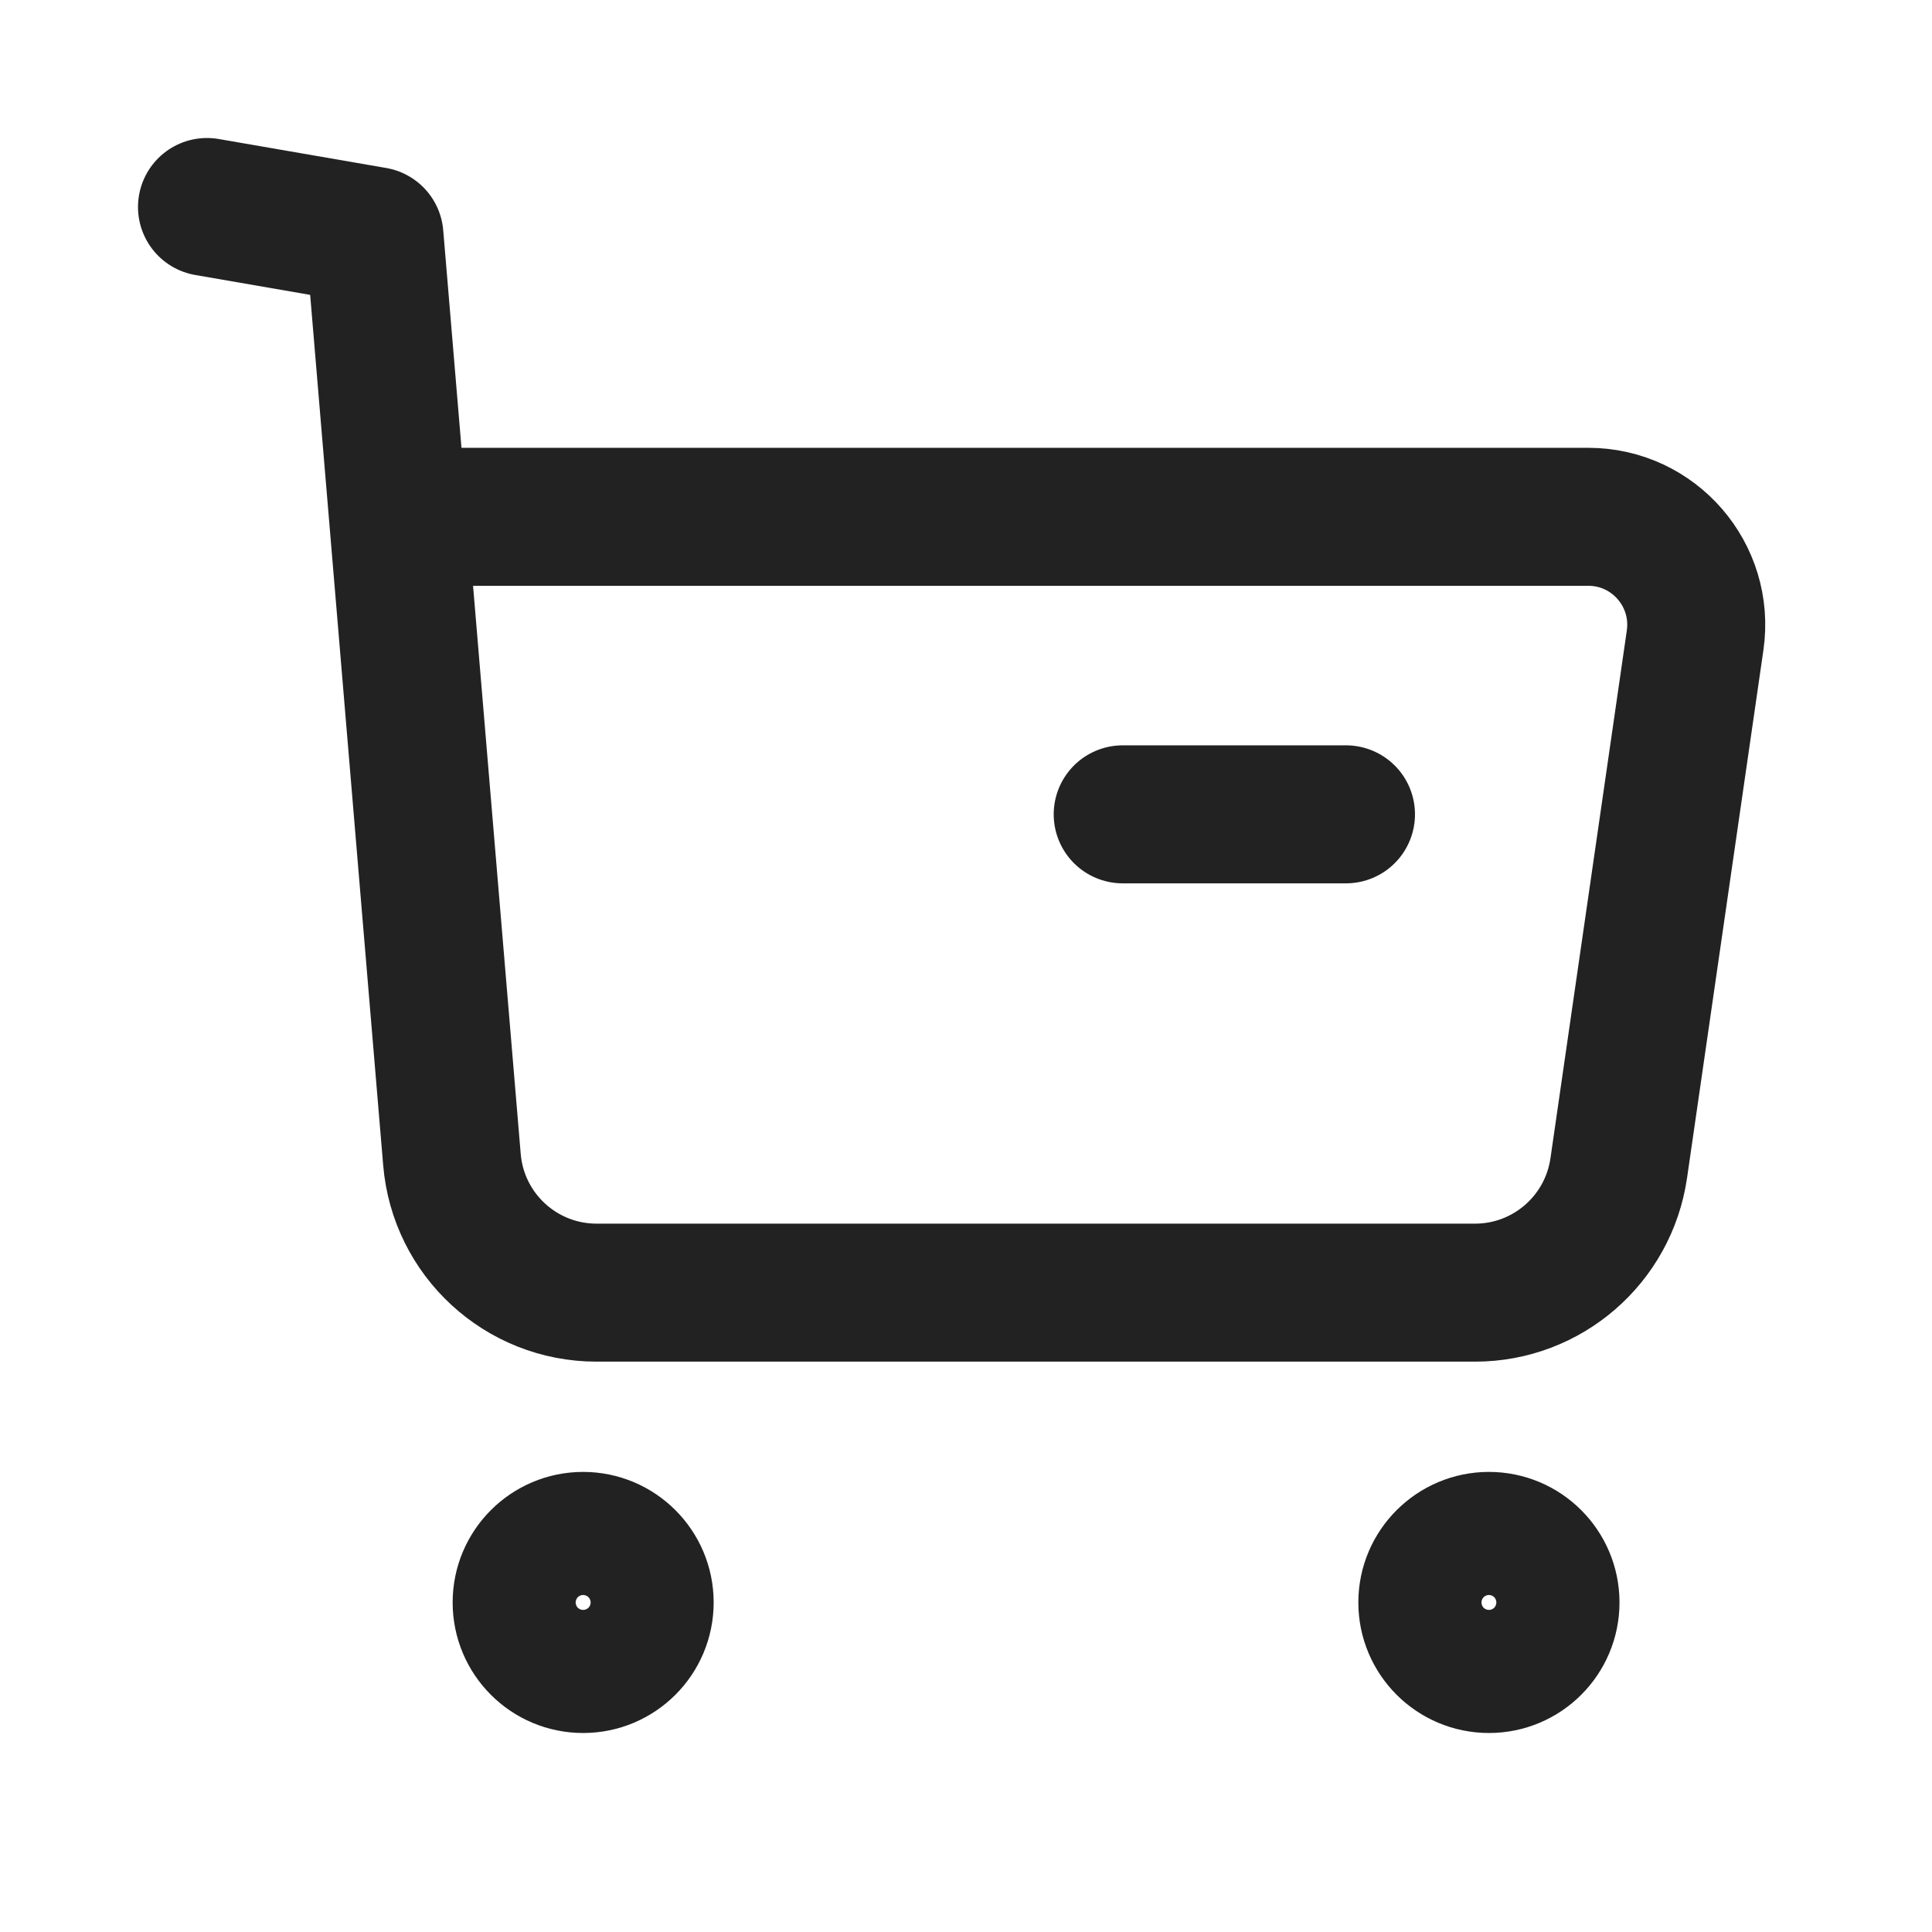 <svg width="28" height="28" viewBox="0 0 28 28" fill="none" xmlns="http://www.w3.org/2000/svg">
<path fill-rule="evenodd" clip-rule="evenodd" d="M8.451 22.332C8.943 22.332 9.343 22.732 9.343 23.224C9.343 23.717 8.943 24.116 8.451 24.116C7.959 24.116 7.56 23.717 7.56 23.224C7.56 22.732 7.959 22.332 8.451 22.332Z" stroke="#222222" stroke-width="2" stroke-linecap="round" stroke-linejoin="round"/>
<path fill-rule="evenodd" clip-rule="evenodd" d="M21.579 22.332C22.071 22.332 22.471 22.732 22.471 23.224C22.471 23.717 22.071 24.116 21.579 24.116C21.087 24.116 20.686 23.717 20.686 23.224C20.686 22.732 21.087 22.332 21.579 22.332Z" stroke="#222222" stroke-width="2" stroke-linecap="round" stroke-linejoin="round"/>
<path d="M3 3L5.427 3.42L6.55 16.805C6.641 17.896 7.552 18.734 8.647 18.734H21.377C22.423 18.734 23.309 17.966 23.46 16.93L24.567 9.279C24.703 8.335 23.972 7.49 23.019 7.49H5.816" stroke="#222222" stroke-width="2" stroke-linecap="round" stroke-linejoin="round"/>
<path d="M16.271 11.802H19.507" stroke="#222222" stroke-width="2" stroke-linecap="round" stroke-linejoin="round"/>
</svg>
